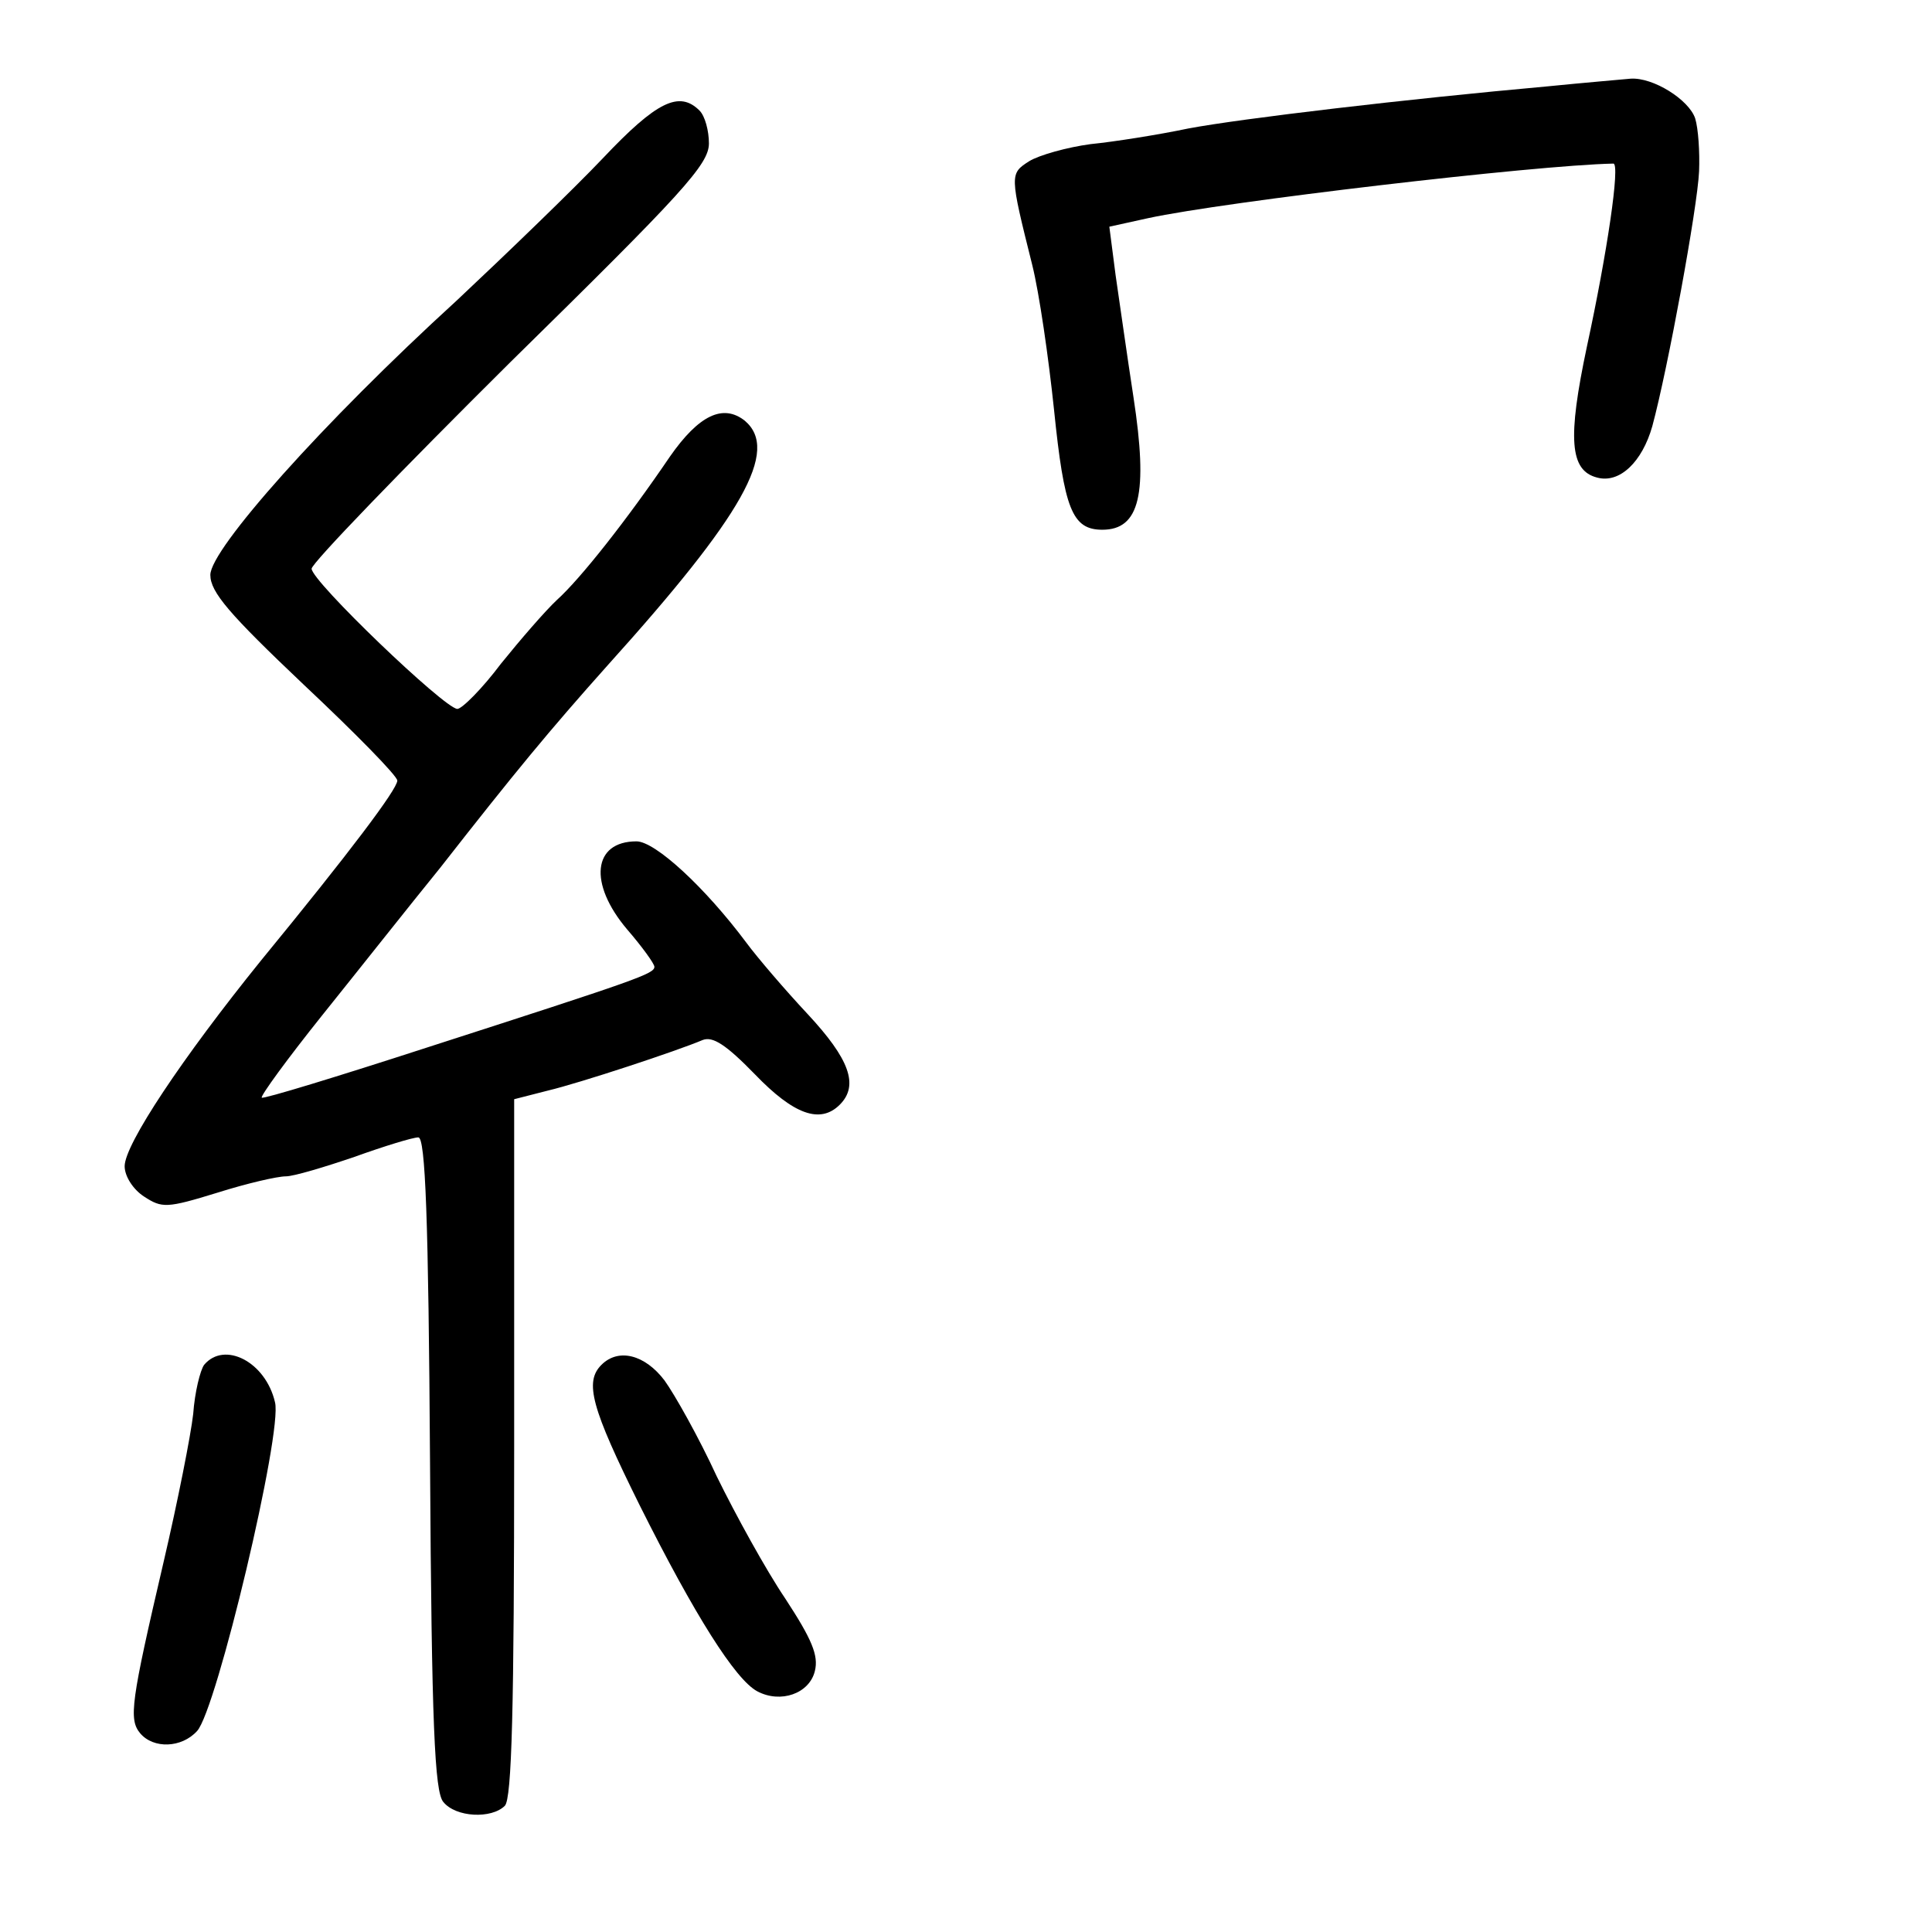 <?xml version="1.0" standalone="no"?>
<!DOCTYPE svg PUBLIC "-//W3C//DTD SVG 20010904//EN"
 "http://www.w3.org/TR/2001/REC-SVG-20010904/DTD/svg10.dtd">
<svg version="1.0" xmlns="http://www.w3.org/2000/svg"
 width="248pt" height="248pt" viewBox="0 0 248 248"
 preserveAspectRatio="xMidYMid meet">
<g transform="translate(0,248) scale(0.1,-0.1)"
fill="#000000" stroke="none">
<path d="M1985 2369 c-178 -16 -391 -41 -460 -54 -38 -8 -95 -17 -125 -20 -30
-4 -66 -14 -79 -22 -25 -16 -25 -17 4 -133 9 -36 21 -119 28 -186 13 -127 23
-154 62 -154 48 0 59 46 40 170 -8 52 -18 123 -23 157 l-8 62 50 11 c97 21
496 68 597 70 9 0 -8 -115 -34 -235 -25 -118 -22 -159 13 -168 29 -8 58 20 71
66 20 74 58 281 60 327 1 25 -1 55 -5 68 -8 24 -54 53 -83 51 -10 -1 -58 -5
-108 -10z"/>
<path d="M774 2277 c-38 -40 -123 -122 -188 -183 -172 -157 -316 -319 -316
-352 0 -22 24 -50 120 -141 66 -62 120 -117 120 -123 0 -11 -61 -92 -175 -231
-101 -125 -175 -236 -175 -264 0 -13 11 -30 25 -39 23 -15 29 -15 94 5 38 12
77 21 88 21 10 0 50 12 88 25 39 14 75 25 82 25 9 0 13 -103 15 -418 2 -337 6
-422 17 -435 16 -20 62 -22 79 -5 9 9 12 125 12 460 l0 447 43 11 c42 10 166
51 199 65 13 5 30 -6 67 -44 50 -52 84 -64 109 -39 25 25 12 59 -41 116 -29
31 -65 73 -79 92 -53 71 -117 130 -141 130 -56 0 -62 -54 -12 -113 19 -22 35
-44 35 -48 0 -9 -20 -16 -293 -104 -114 -37 -209 -66 -211 -64 -2 2 33 50 77
105 45 56 113 142 152 190 97 124 140 176 215 260 174 193 221 276 176 314
-28 22 -59 7 -96 -46 -55 -81 -115 -157 -145 -184 -15 -14 -47 -51 -72 -82
-24 -32 -50 -58 -56 -58 -17 1 -187 164 -187 180 0 7 115 126 255 265 222 218
255 254 255 281 0 16 -5 35 -12 42 -26 26 -55 12 -124 -61z"/>
<path d="M262 728 c-5 -7 -12 -35 -14 -63 -3 -27 -20 -113 -38 -190 -42 -180
-45 -202 -30 -220 17 -20 53 -19 73 3 25 27 110 384 100 422 -12 52 -65 79
-91 48z"/>
<path d="M772 728 c-22 -22 -13 -55 49 -180 71 -142 123 -224 151 -239 30 -16
67 -3 74 26 5 20 -4 41 -38 93 -25 37 -64 108 -88 157 -23 50 -54 105 -67 123
-25 33 -59 42 -81 20z"/>
</g>
</svg>

